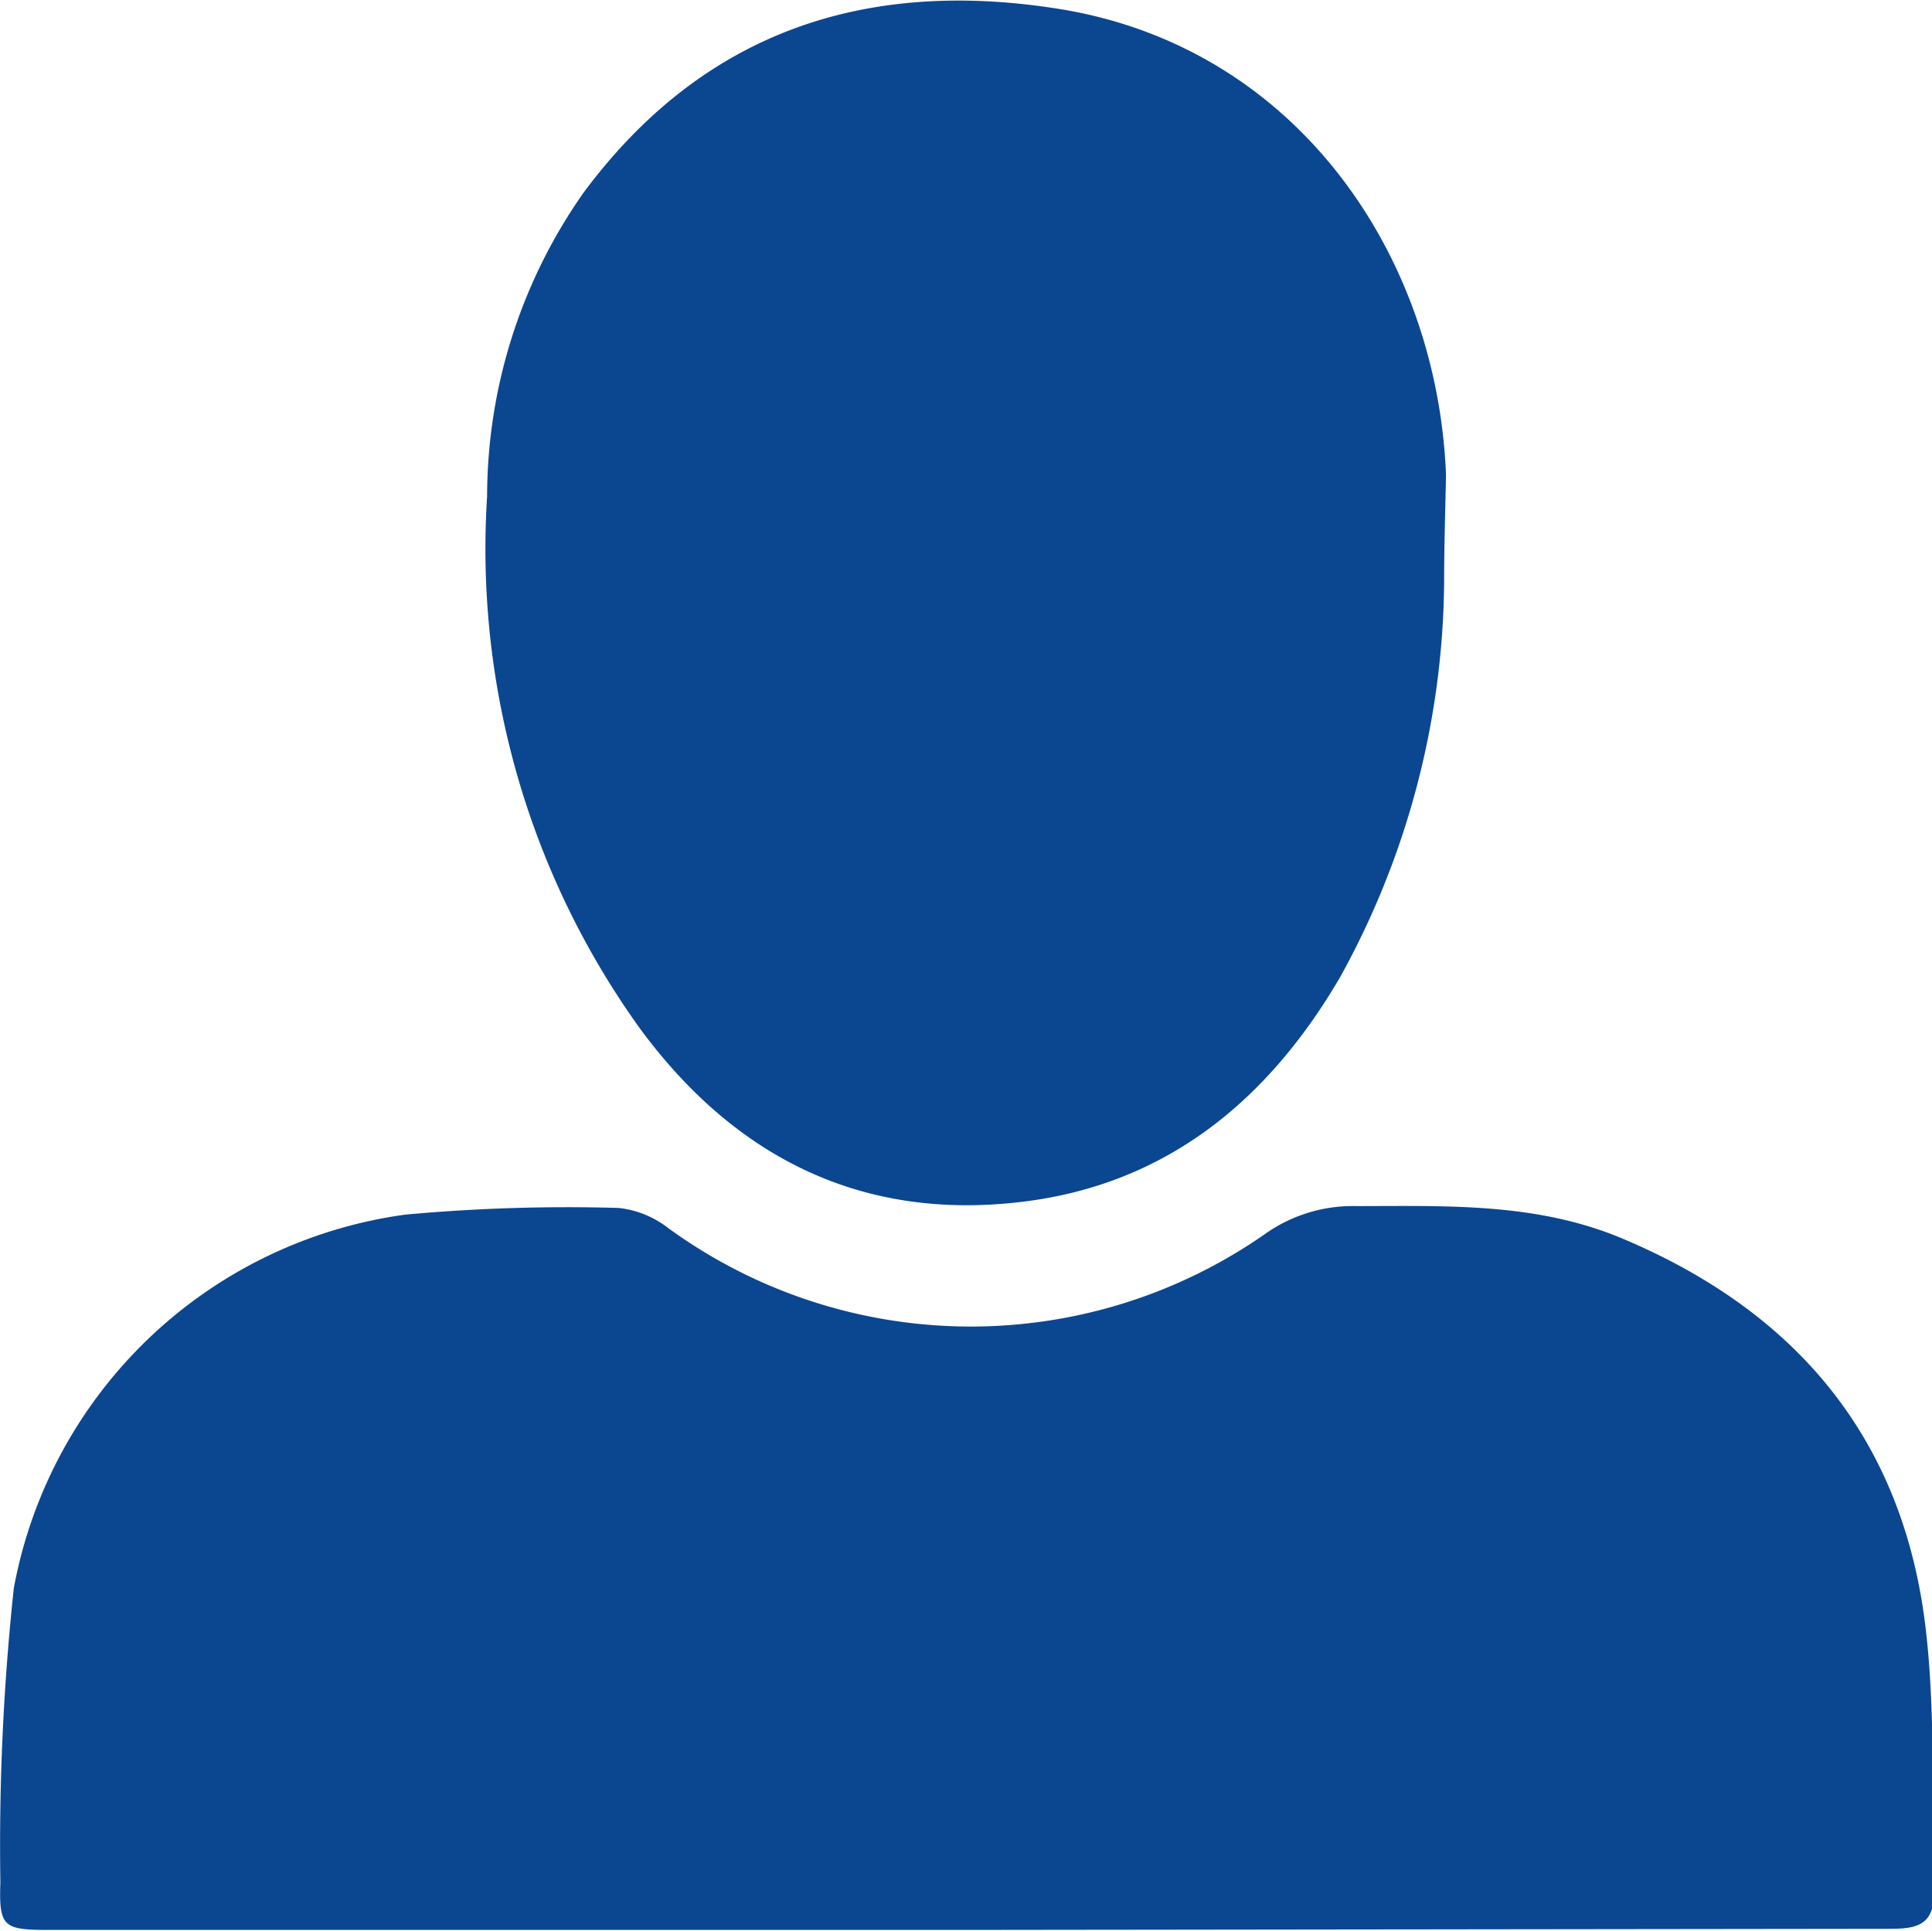 <svg xmlns="http://www.w3.org/2000/svg" width="18.24mm" height="18.23mm" viewBox="0 0 51.72 51.67">
  <g>
    <path d="M298,446.63H273.44c-1.22,0-1.34-.08-1.3-1.27a64.58,64.58,0,0,1,.36-7.88,12.36,12.36,0,0,1,10.47-10,47.34,47.34,0,0,1,5.72-.18,2.62,2.62,0,0,1,1.33.54,13.76,13.76,0,0,0,16,.14,4.06,4.06,0,0,1,2.42-.73c2.4,0,4.8-.1,7.1.86,4.77,2,7.61,5.48,8.16,10.62.25,2.29.13,4.63.2,6.94,0,.89-.56.93-1.22.93Z" transform="translate(-272.13 -394.97)" fill="#0b4691"/>
    <path d="M310.79,410.52A22.19,22.19,0,0,1,308,421.13c-1.9,3.25-4.6,5.52-8.46,6-4.34.54-7.75-1.19-10.29-4.65a22,22,0,0,1-4.08-14.23,14.17,14.17,0,0,1,2.58-8.13c3.19-4.3,7.52-5.74,12.68-4.93,6.4,1,10.18,6.6,10.41,12.49C310.82,408.63,310.79,409.58,310.79,410.52Z" transform="translate(-272.13 -394.97)" fill="#0b4691"/>
  </g>
</svg>
